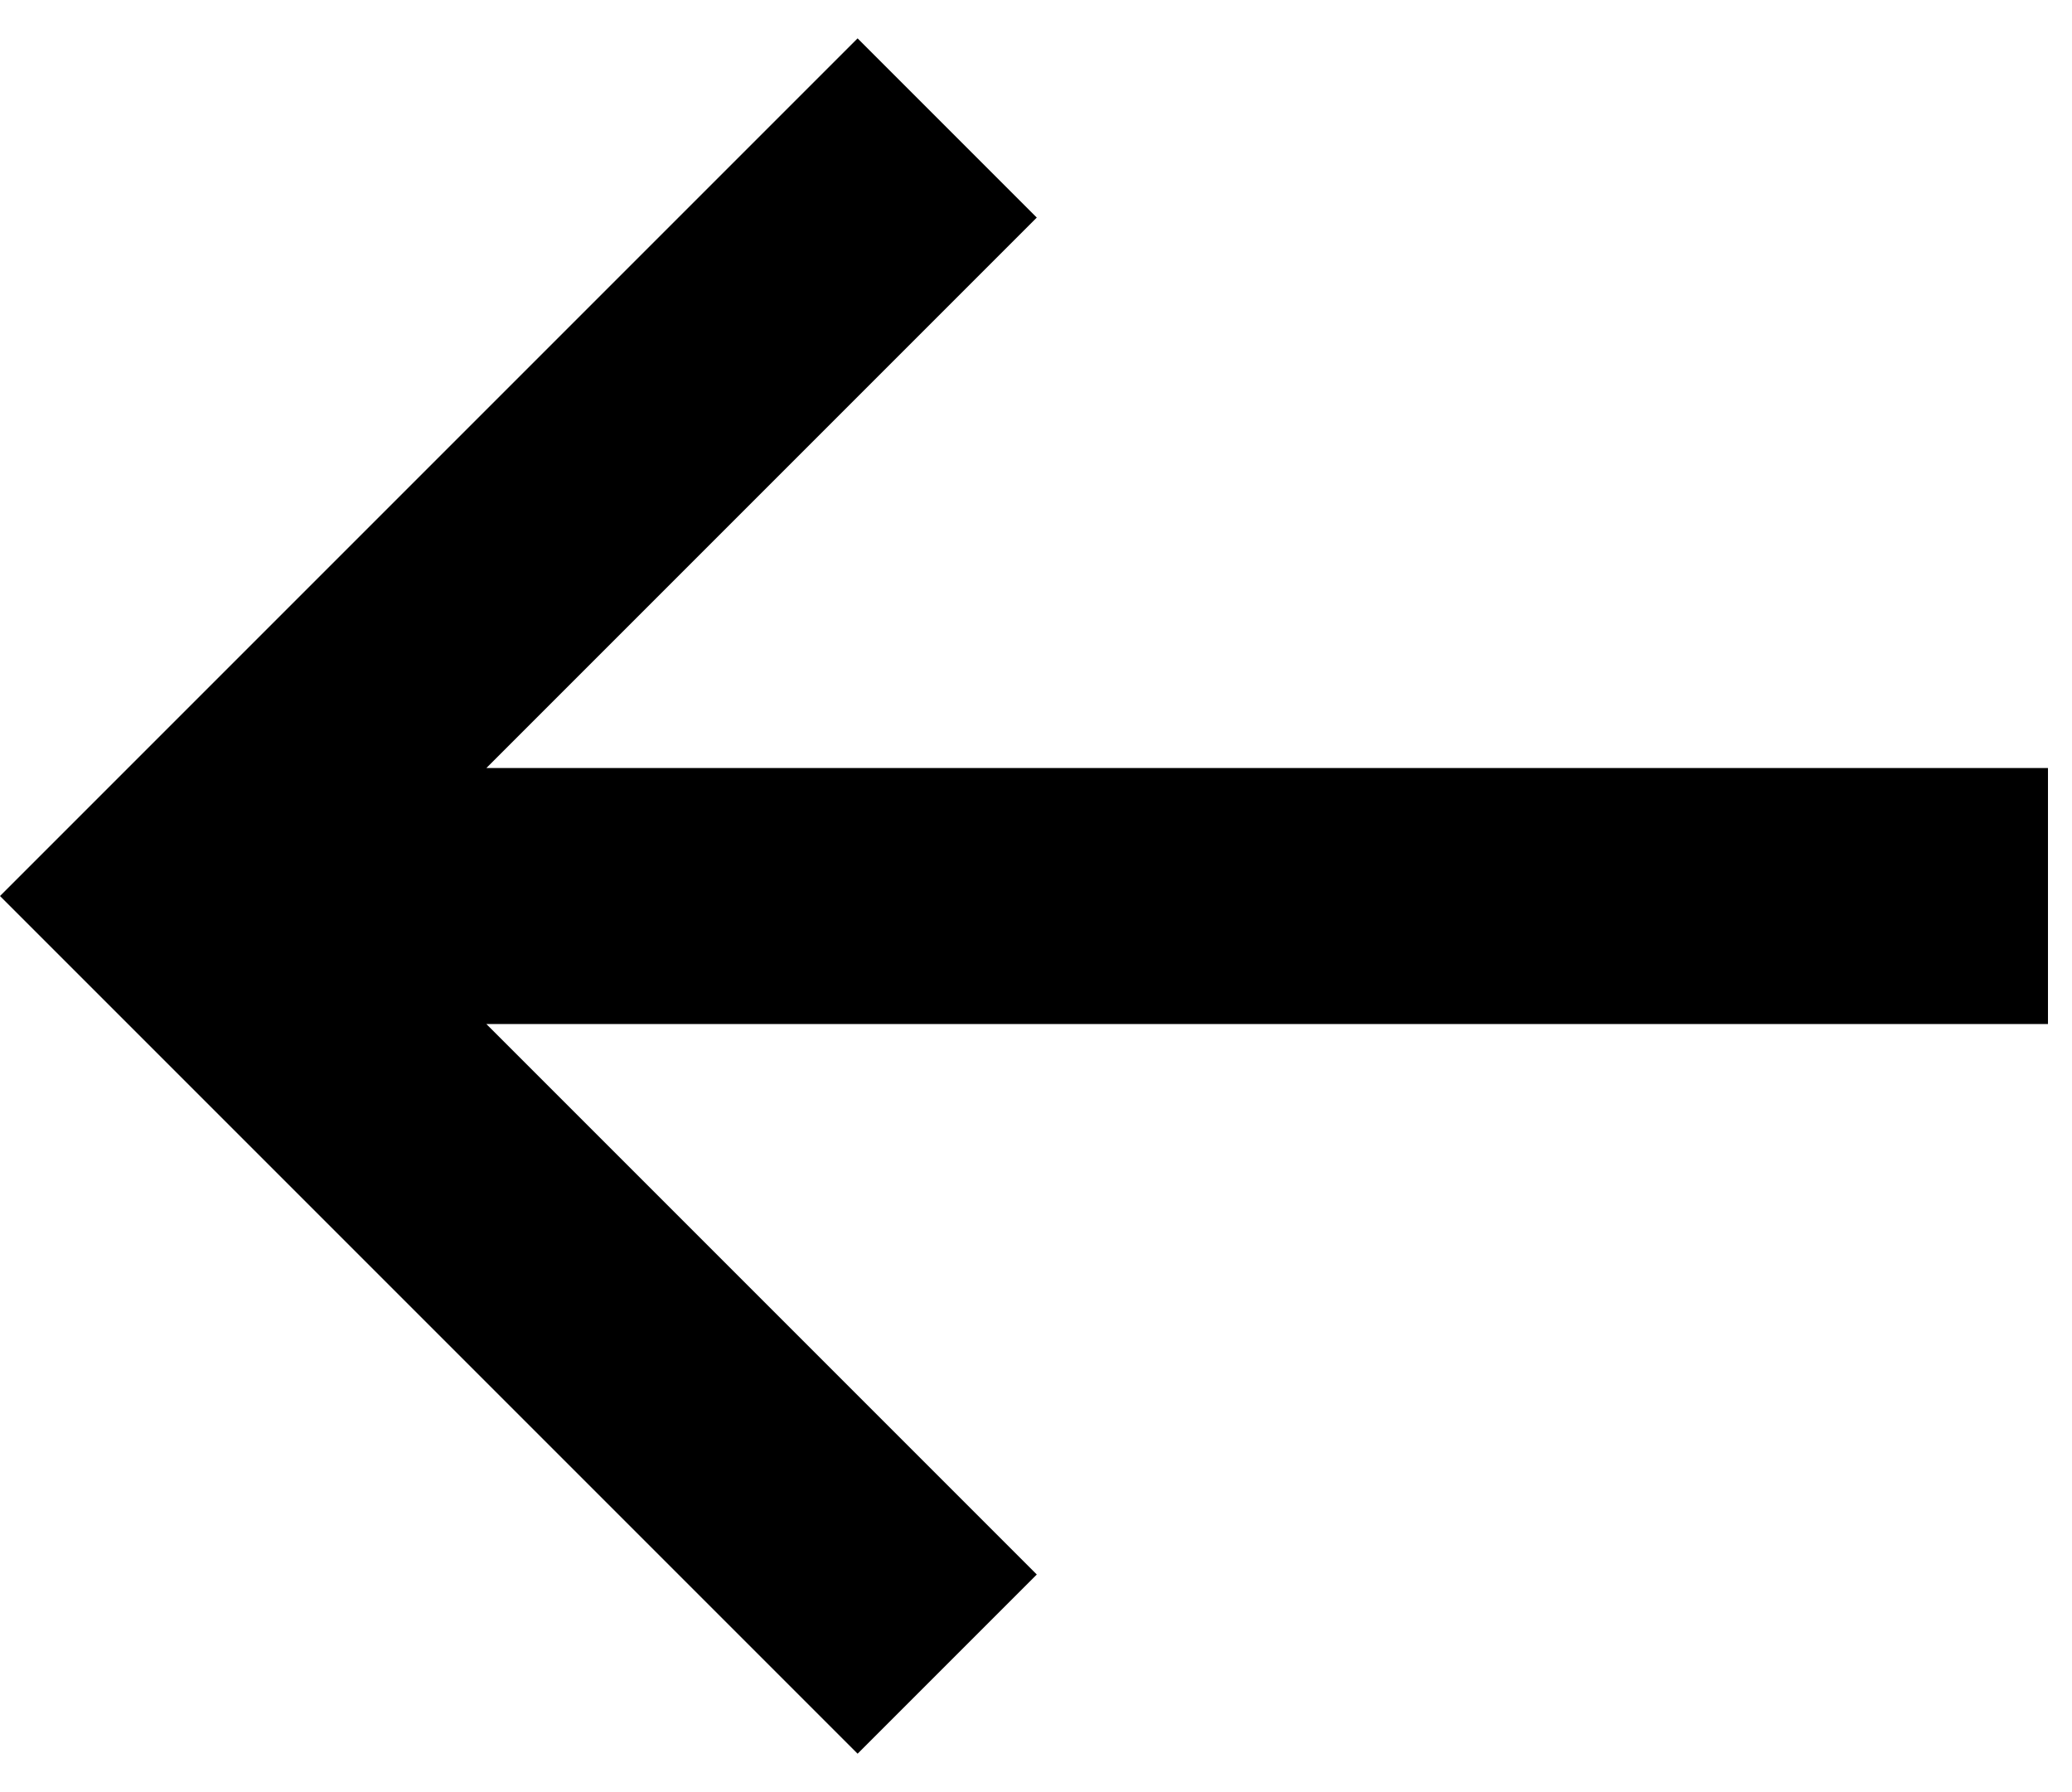 <!-- Generated by IcoMoon.io -->
<svg version="1.1" xmlns="http://www.w3.org/2000/svg" width="37" height="32" viewBox="0 0 37 32">
<title>prev</title>
<path d="M15.314 31.314l3.2-3.2-9.829-9.829h27.886v-4.571h-27.886l9.829-9.829-3.2-3.2-15.314 15.314 15.314 15.314z"></path>
</svg>
